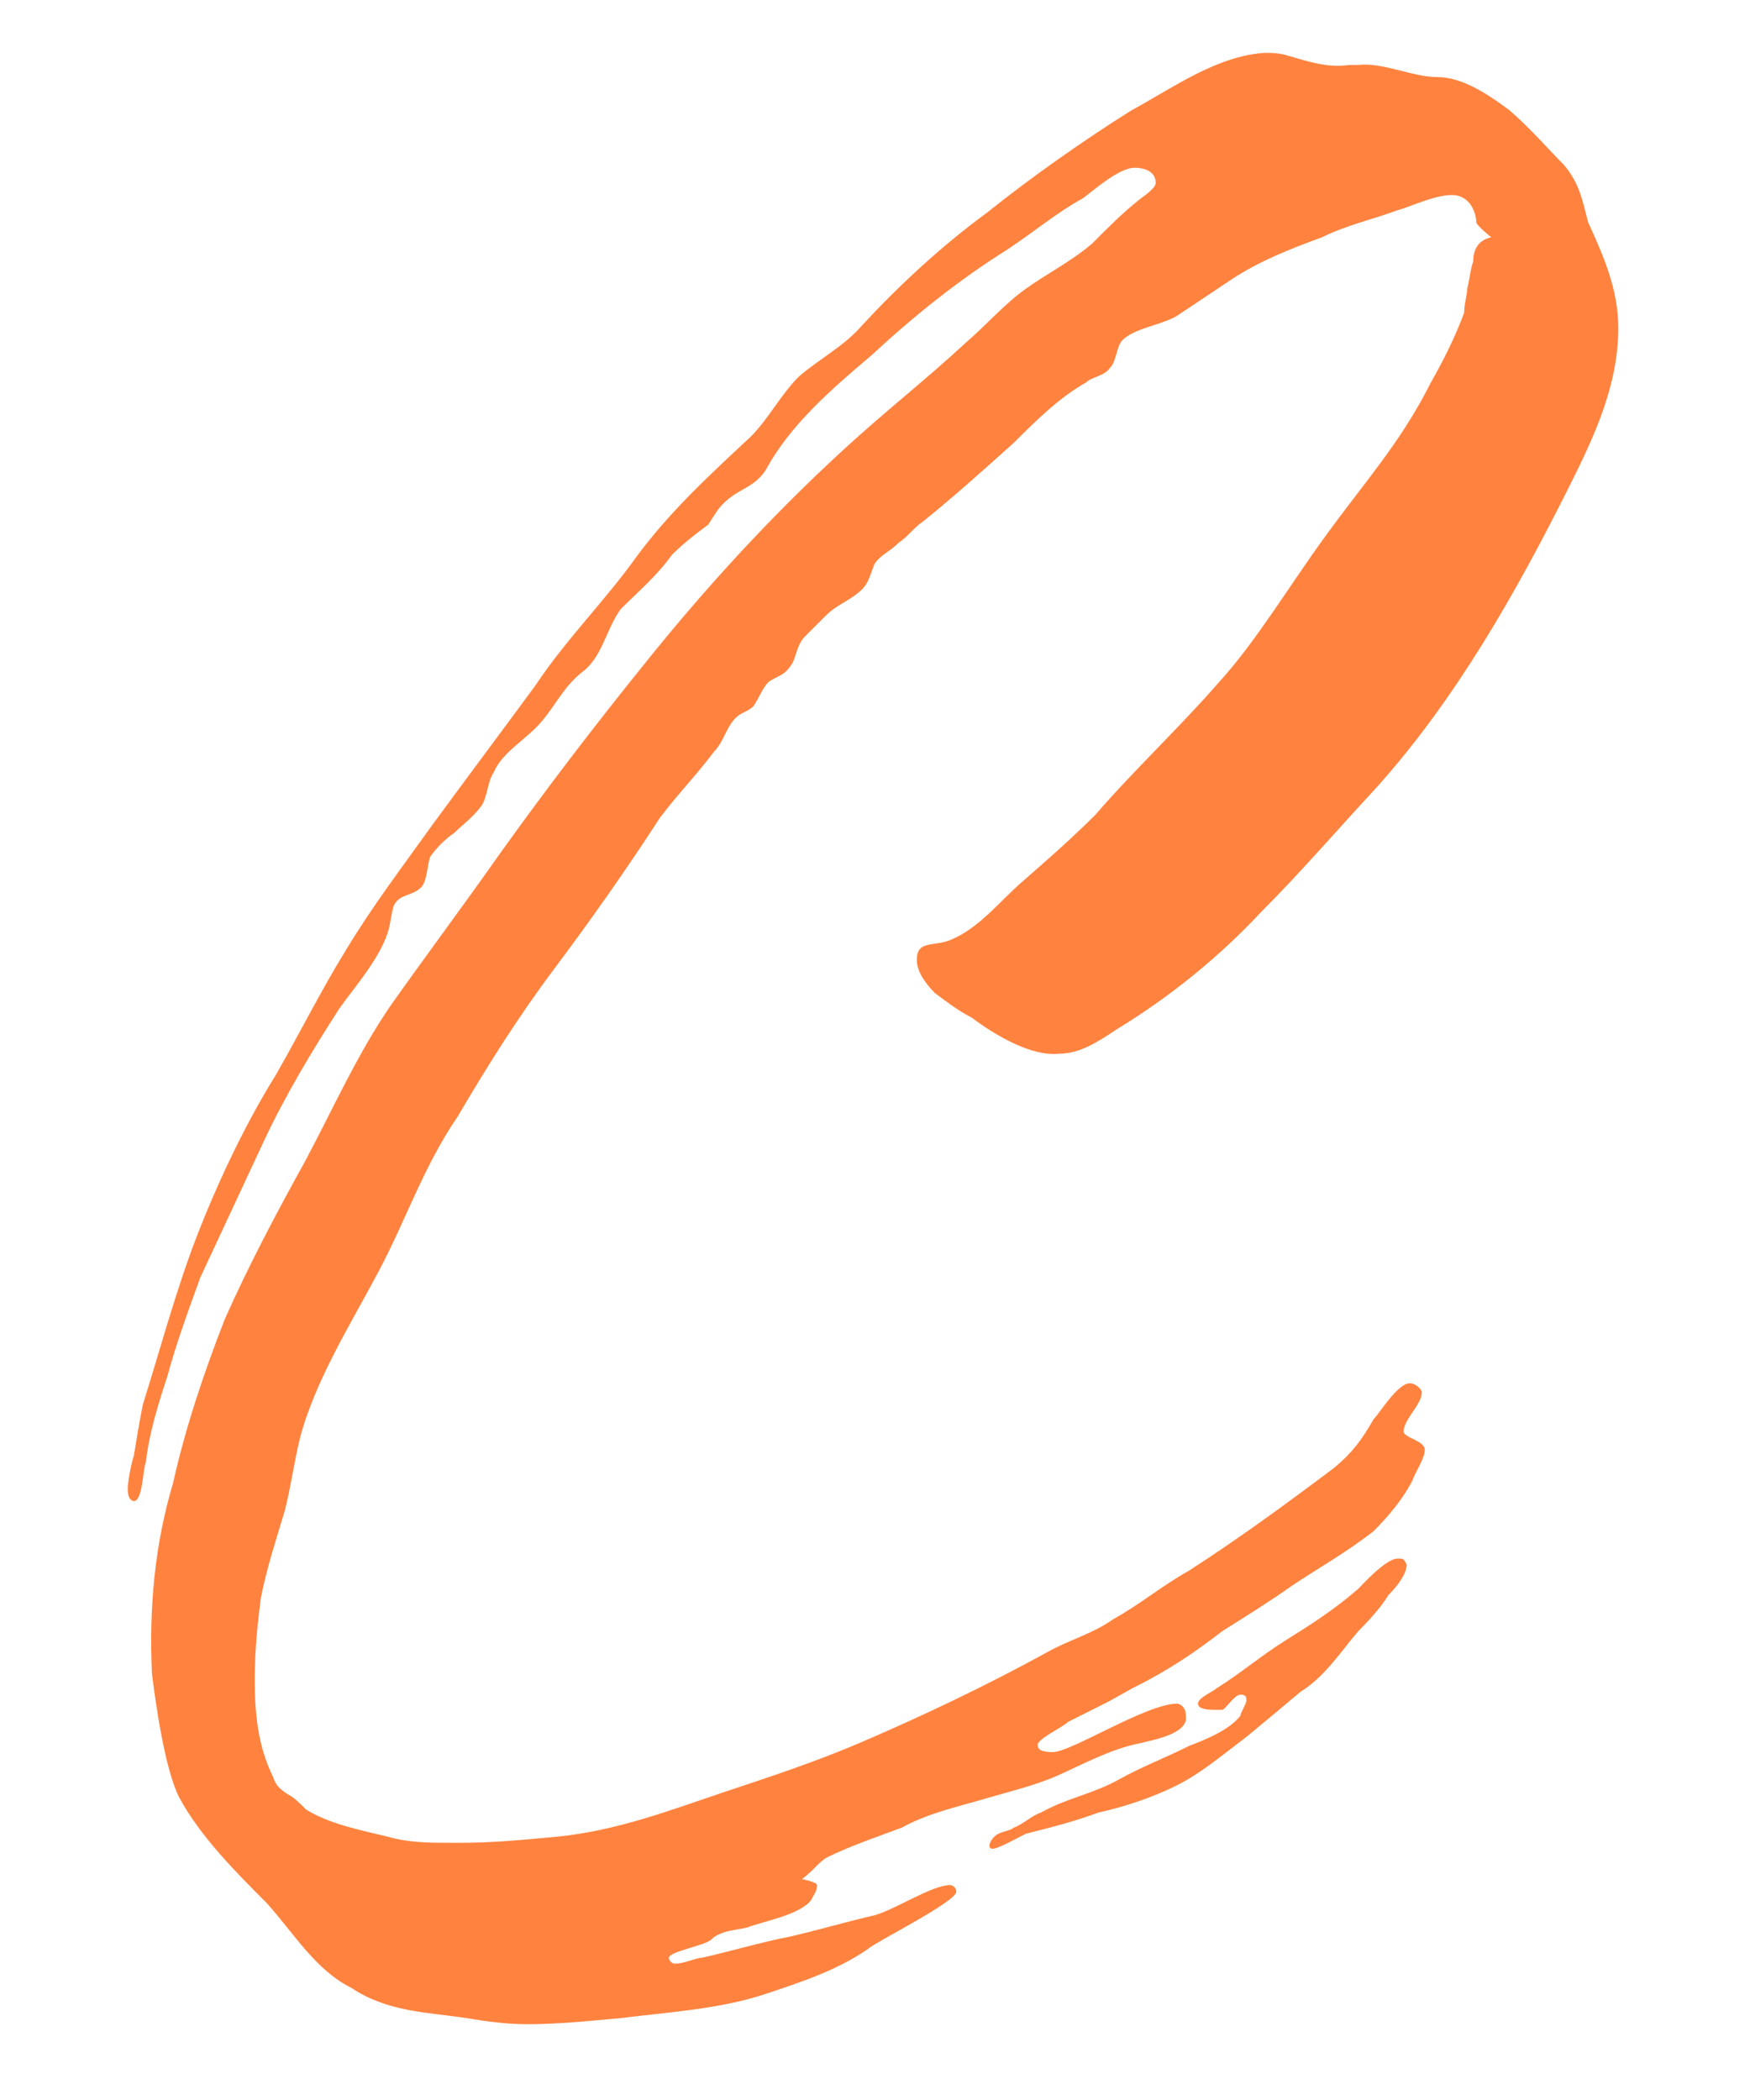 <svg xmlns="http://www.w3.org/2000/svg" xmlns:xlink="http://www.w3.org/1999/xlink" width="250" zoomAndPan="magnify" viewBox="0 0 187.5 225" height="300" preserveAspectRatio="xMidYMid meet" version="1.0"><defs><g/></defs><g fill="#ff833f" fill-opacity="1"><g transform="translate(5.59, 203.272)"><g><path d="M 50.859 13.609 C 54.094 13.609 57.344 13.281 60.906 12.953 C 66.078 12.312 71.594 11.984 76.453 10.359 C 80.344 9.062 84.219 7.781 87.469 5.5 C 88.109 4.859 97.188 0.328 96.859 -0.641 C 96.859 -0.969 96.531 -1.297 96.203 -1.297 C 94.266 -1.297 90.375 1.297 88.109 1.938 C 85.203 2.594 81.953 3.562 79.047 4.219 C 75.797 4.859 72.562 5.828 69.641 6.484 C 69 6.484 67.703 7.125 66.734 7.125 C 66.406 7.125 66.078 6.797 66.078 6.484 C 66.078 5.828 69.969 5.188 70.625 4.531 C 71.594 3.562 73.203 3.562 74.5 3.234 C 76.125 2.594 80.016 1.938 81.312 0.328 C 81.625 -0.328 81.953 -0.641 81.953 -1.297 C 81.953 -1.625 80.344 -1.938 80.344 -1.938 C 81.625 -2.922 81.953 -3.562 82.922 -4.219 C 85.516 -5.5 88.438 -6.484 91.031 -7.453 C 93.938 -9.062 97.188 -9.719 100.422 -10.688 C 102.688 -11.344 105.281 -11.984 107.547 -12.953 C 110.469 -14.25 113.375 -15.875 116.625 -16.516 C 117.906 -16.844 121.797 -17.5 121.469 -19.438 C 121.469 -20.406 120.828 -20.734 120.5 -20.734 C 117.266 -20.734 109.172 -15.547 107.219 -15.547 C 105.922 -15.547 105.609 -15.875 105.609 -16.203 C 105.281 -16.844 108.188 -18.141 108.844 -18.781 C 110.141 -19.438 111.438 -20.078 112.734 -20.734 C 114.031 -21.375 115 -22.031 116.297 -22.672 C 119.531 -24.297 122.453 -26.234 125.359 -28.5 C 127.953 -30.125 130.547 -31.75 132.812 -33.359 C 135.734 -35.312 138.641 -36.922 141.562 -39.203 C 143.188 -40.812 144.797 -42.766 145.766 -44.703 C 146.094 -45.672 147.062 -46.969 147.062 -47.938 C 147.062 -48.922 144.797 -49.234 144.797 -49.891 C 144.797 -51.188 146.75 -52.797 146.75 -54.094 C 146.75 -54.422 146.094 -55.062 145.453 -55.062 C 144.156 -55.062 142.203 -51.828 141.562 -51.188 C 140.266 -48.922 139.297 -47.625 137.344 -46 C 132.172 -42.109 127.312 -38.547 121.797 -34.984 C 118.891 -33.359 116.625 -31.422 113.703 -29.797 C 111.438 -28.188 108.844 -27.531 106.578 -26.234 C 100.094 -22.672 93.297 -19.438 86.484 -16.516 C 81.953 -14.578 77.094 -12.953 72.234 -11.344 C 66.406 -9.391 60.578 -7.125 54.094 -6.484 C 50.531 -6.156 47.297 -5.828 43.734 -5.828 C 43.406 -5.828 43.078 -5.828 42.766 -5.828 C 40.484 -5.828 38.219 -5.828 35.953 -6.484 C 33.359 -7.125 29.797 -7.781 27.203 -9.391 C 26.562 -10.047 25.922 -10.688 25.266 -11.016 C 24.297 -11.656 23.969 -11.984 23.641 -12.953 C 22.031 -16.203 21.703 -19.766 21.703 -23.328 C 21.703 -26.562 22.031 -29.484 22.359 -32.062 C 23 -35.312 23.969 -38.219 24.938 -41.469 C 25.594 -44.062 25.922 -46.641 26.562 -49.234 C 28.188 -55.391 32.062 -61.547 34.984 -67.062 C 37.906 -72.562 39.844 -78.391 43.406 -83.578 C 46.641 -89.078 49.891 -94.266 53.781 -99.453 C 57.656 -104.625 61.547 -110.141 65.109 -115.641 C 67.062 -118.234 69 -120.188 70.938 -122.766 C 71.922 -123.75 72.234 -125.359 73.203 -126.328 C 73.859 -126.984 74.5 -126.984 75.156 -127.625 C 75.797 -128.609 76.125 -129.578 76.766 -130.219 C 77.75 -130.875 78.391 -130.875 79.047 -131.844 C 79.688 -132.484 79.688 -134.109 80.656 -135.078 C 81.312 -135.734 81.953 -136.375 82.922 -137.344 C 83.906 -138.328 84.875 -138.641 86.172 -139.609 C 87.469 -140.594 87.469 -141.234 88.109 -142.859 C 88.766 -143.828 89.734 -144.156 90.703 -145.125 C 91.672 -145.766 92.328 -146.75 93.297 -147.391 C 96.531 -149.984 99.766 -152.906 103.016 -155.812 C 105.281 -158.078 107.875 -160.672 110.781 -162.297 C 111.438 -162.938 112.734 -162.938 113.375 -163.906 C 114.031 -164.562 114.031 -166.188 114.672 -166.828 C 115.969 -168.125 118.891 -168.453 120.5 -169.422 C 122.453 -170.719 124.391 -172.016 126.328 -173.312 C 129.25 -175.25 132.484 -176.547 136.047 -177.844 C 138.641 -179.141 141.562 -179.781 144.156 -180.75 C 145.453 -181.078 148.047 -182.375 149.984 -182.375 C 151.922 -182.375 152.578 -180.438 152.578 -179.469 C 152.578 -179.141 154.188 -177.844 154.188 -177.844 C 152.578 -177.516 152.25 -176.219 152.25 -175.25 C 151.922 -174.281 151.922 -173.625 151.609 -172.328 C 151.609 -171.688 151.281 -170.719 151.281 -169.75 C 150.312 -167.156 149.016 -164.562 147.719 -162.297 C 144.469 -155.812 140.594 -151.609 136.375 -145.766 C 132.812 -140.906 128.922 -134.438 125.047 -130.219 C 120.828 -125.359 115.969 -120.828 111.766 -115.969 C 109.172 -113.375 106.578 -111.109 103.984 -108.844 C 101.719 -106.906 99.453 -103.984 96.531 -102.688 C 94.594 -101.719 92.641 -102.688 92.641 -100.422 C 92.641 -99.125 93.625 -97.828 94.594 -96.859 C 95.891 -95.891 97.188 -94.906 98.484 -94.266 C 101.062 -92.328 104.953 -90.047 107.875 -90.375 C 110.141 -90.375 112.078 -91.672 114.031 -92.969 C 119.859 -96.531 125.047 -100.75 129.578 -105.609 C 133.781 -109.812 137.672 -114.344 141.891 -118.891 C 150.312 -128.281 156.781 -139.609 162.609 -151.281 C 165.203 -156.469 167.797 -161.969 167.797 -168.125 C 167.797 -172.328 166.188 -175.891 164.562 -179.469 C 163.906 -182.047 163.594 -183.672 161.969 -185.609 C 160.344 -187.234 158.406 -189.5 156.141 -191.453 C 153.547 -193.391 150.953 -195.016 148.359 -195.016 C 145.766 -195.016 142.531 -196.625 139.938 -196.312 C 139.609 -196.312 139.297 -196.312 138.969 -196.312 C 136.703 -195.984 134.766 -196.625 132.484 -197.281 C 131.516 -197.609 130.547 -197.609 129.906 -197.609 C 124.719 -197.281 119.859 -193.719 115.641 -191.453 C 110.469 -188.203 104.953 -184.328 100.094 -180.438 C 95.234 -176.875 90.703 -172.656 86.812 -168.453 C 84.875 -166.188 82.281 -164.891 80.016 -162.938 C 78.062 -161 76.766 -158.406 74.828 -156.469 C 70.297 -152.25 66.078 -148.359 62.516 -143.5 C 59.281 -138.969 55.062 -134.766 51.828 -129.906 C 48.266 -125.047 44.375 -119.859 40.812 -115 C 37.578 -110.469 34.344 -106.25 31.422 -101.391 C 28.828 -97.188 26.562 -92.641 23.969 -88.109 C 20.734 -82.922 17.812 -76.766 15.547 -70.938 C 13.281 -65.109 11.656 -58.953 9.719 -52.797 C 9.391 -51.188 9.062 -49.234 8.75 -47.297 C 8.422 -46.328 8.094 -44.375 8.094 -43.734 C 8.094 -42.438 8.75 -42.438 8.75 -42.438 C 9.719 -42.438 9.719 -46 10.047 -46.641 C 10.359 -49.562 11.344 -52.797 12.312 -55.719 C 13.281 -59.281 14.578 -62.844 15.875 -66.406 C 18.141 -71.266 20.406 -76.125 22.672 -80.984 C 24.938 -85.844 27.859 -90.703 30.781 -95.234 C 32.391 -97.5 34.984 -100.422 35.953 -103.344 C 36.281 -104.312 36.281 -105.281 36.609 -106.25 C 37.25 -107.547 38.547 -107.219 39.516 -108.188 C 40.172 -108.844 40.172 -110.469 40.484 -111.438 C 41.141 -112.406 42.109 -113.375 43.078 -114.031 C 44.062 -115 45.031 -115.641 46 -116.938 C 46.641 -117.906 46.641 -119.531 47.297 -120.5 C 48.266 -122.766 50.859 -124.062 52.484 -126.016 C 54.094 -127.953 54.75 -129.578 56.688 -131.188 C 58.953 -132.812 59.281 -135.734 60.906 -138 C 62.844 -139.938 64.781 -141.562 66.406 -143.828 C 67.703 -145.125 69 -146.094 70.297 -147.062 C 70.938 -148.047 71.266 -148.688 71.922 -149.328 C 73.531 -150.953 75.156 -150.953 76.453 -152.906 C 79.047 -157.75 83.578 -161.641 87.781 -165.203 C 92.328 -169.422 97.188 -173.312 102.359 -176.547 C 105.281 -178.484 107.547 -180.438 110.469 -182.047 C 111.766 -183.031 114.344 -185.297 115.969 -185.297 C 116.938 -185.297 118.234 -184.969 118.234 -183.672 C 118.234 -183.031 116.625 -182.047 116.297 -181.734 C 114.672 -180.438 113.047 -178.812 111.438 -177.188 C 109.172 -175.25 106.578 -173.953 104.312 -172.328 C 102.047 -170.719 100.094 -168.453 97.828 -166.5 C 93.625 -162.609 89.078 -159.047 84.875 -155.172 C 77.094 -148.047 69.969 -140.266 63.484 -132.172 C 57.984 -125.359 52.797 -118.562 47.938 -111.766 C 44.062 -106.25 40.172 -101.062 36.281 -95.562 C 32.719 -90.375 30.125 -84.547 27.203 -79.047 C 23.969 -73.203 21.062 -67.703 18.469 -61.875 C 16.203 -56.047 14.25 -50.203 12.953 -44.375 C 11.016 -37.906 10.359 -31.094 10.688 -23.969 C 11.016 -21.375 11.984 -13.922 13.609 -10.688 C 15.875 -6.484 19.766 -2.594 23 0.641 C 25.922 3.891 28.188 7.781 32.062 9.719 C 35.953 12.312 40.172 12.312 44.375 12.953 C 46.328 13.281 48.594 13.609 50.859 13.609 Z M 100.75 -5.188 C 101.391 -5.188 103.656 -6.484 104.312 -6.797 C 106.906 -7.453 109.484 -8.094 112.078 -9.062 C 115 -9.719 117.906 -10.688 120.5 -11.984 C 123.094 -13.281 125.359 -15.219 127.953 -17.172 C 129.906 -18.781 131.844 -20.406 133.781 -22.031 C 136.375 -23.641 138 -26.234 139.938 -28.5 C 140.594 -29.156 142.203 -30.781 143.188 -32.391 C 144.156 -33.359 145.125 -34.656 145.125 -35.641 C 144.797 -36.281 144.797 -36.281 144.156 -36.281 C 142.859 -36.281 140.266 -33.359 139.938 -33.047 C 137.344 -30.781 134.766 -29.156 132.172 -27.531 C 129.578 -25.922 127.312 -23.969 124.719 -22.359 C 124.391 -22.031 122.766 -21.375 122.766 -20.734 C 122.766 -20.078 124.062 -20.078 124.719 -20.078 C 125.047 -20.078 125.047 -20.078 125.359 -20.078 C 125.688 -20.078 126.656 -21.703 127.312 -21.703 C 127.953 -21.703 127.953 -21.375 127.953 -21.062 C 127.953 -20.734 127.312 -19.766 127.312 -19.438 C 126.016 -17.812 123.422 -16.844 121.797 -16.203 C 119.203 -14.906 116.625 -13.922 114.344 -12.641 C 111.438 -11.016 108.844 -10.688 105.922 -9.062 C 104.953 -8.75 103.984 -7.781 103.016 -7.453 C 102.688 -7.125 102.047 -7.125 101.391 -6.797 C 100.75 -6.484 100.422 -5.828 100.422 -5.5 C 100.422 -5.5 100.422 -5.188 100.75 -5.188 Z M 100.75 -5.188 "/></g></g></g></svg>